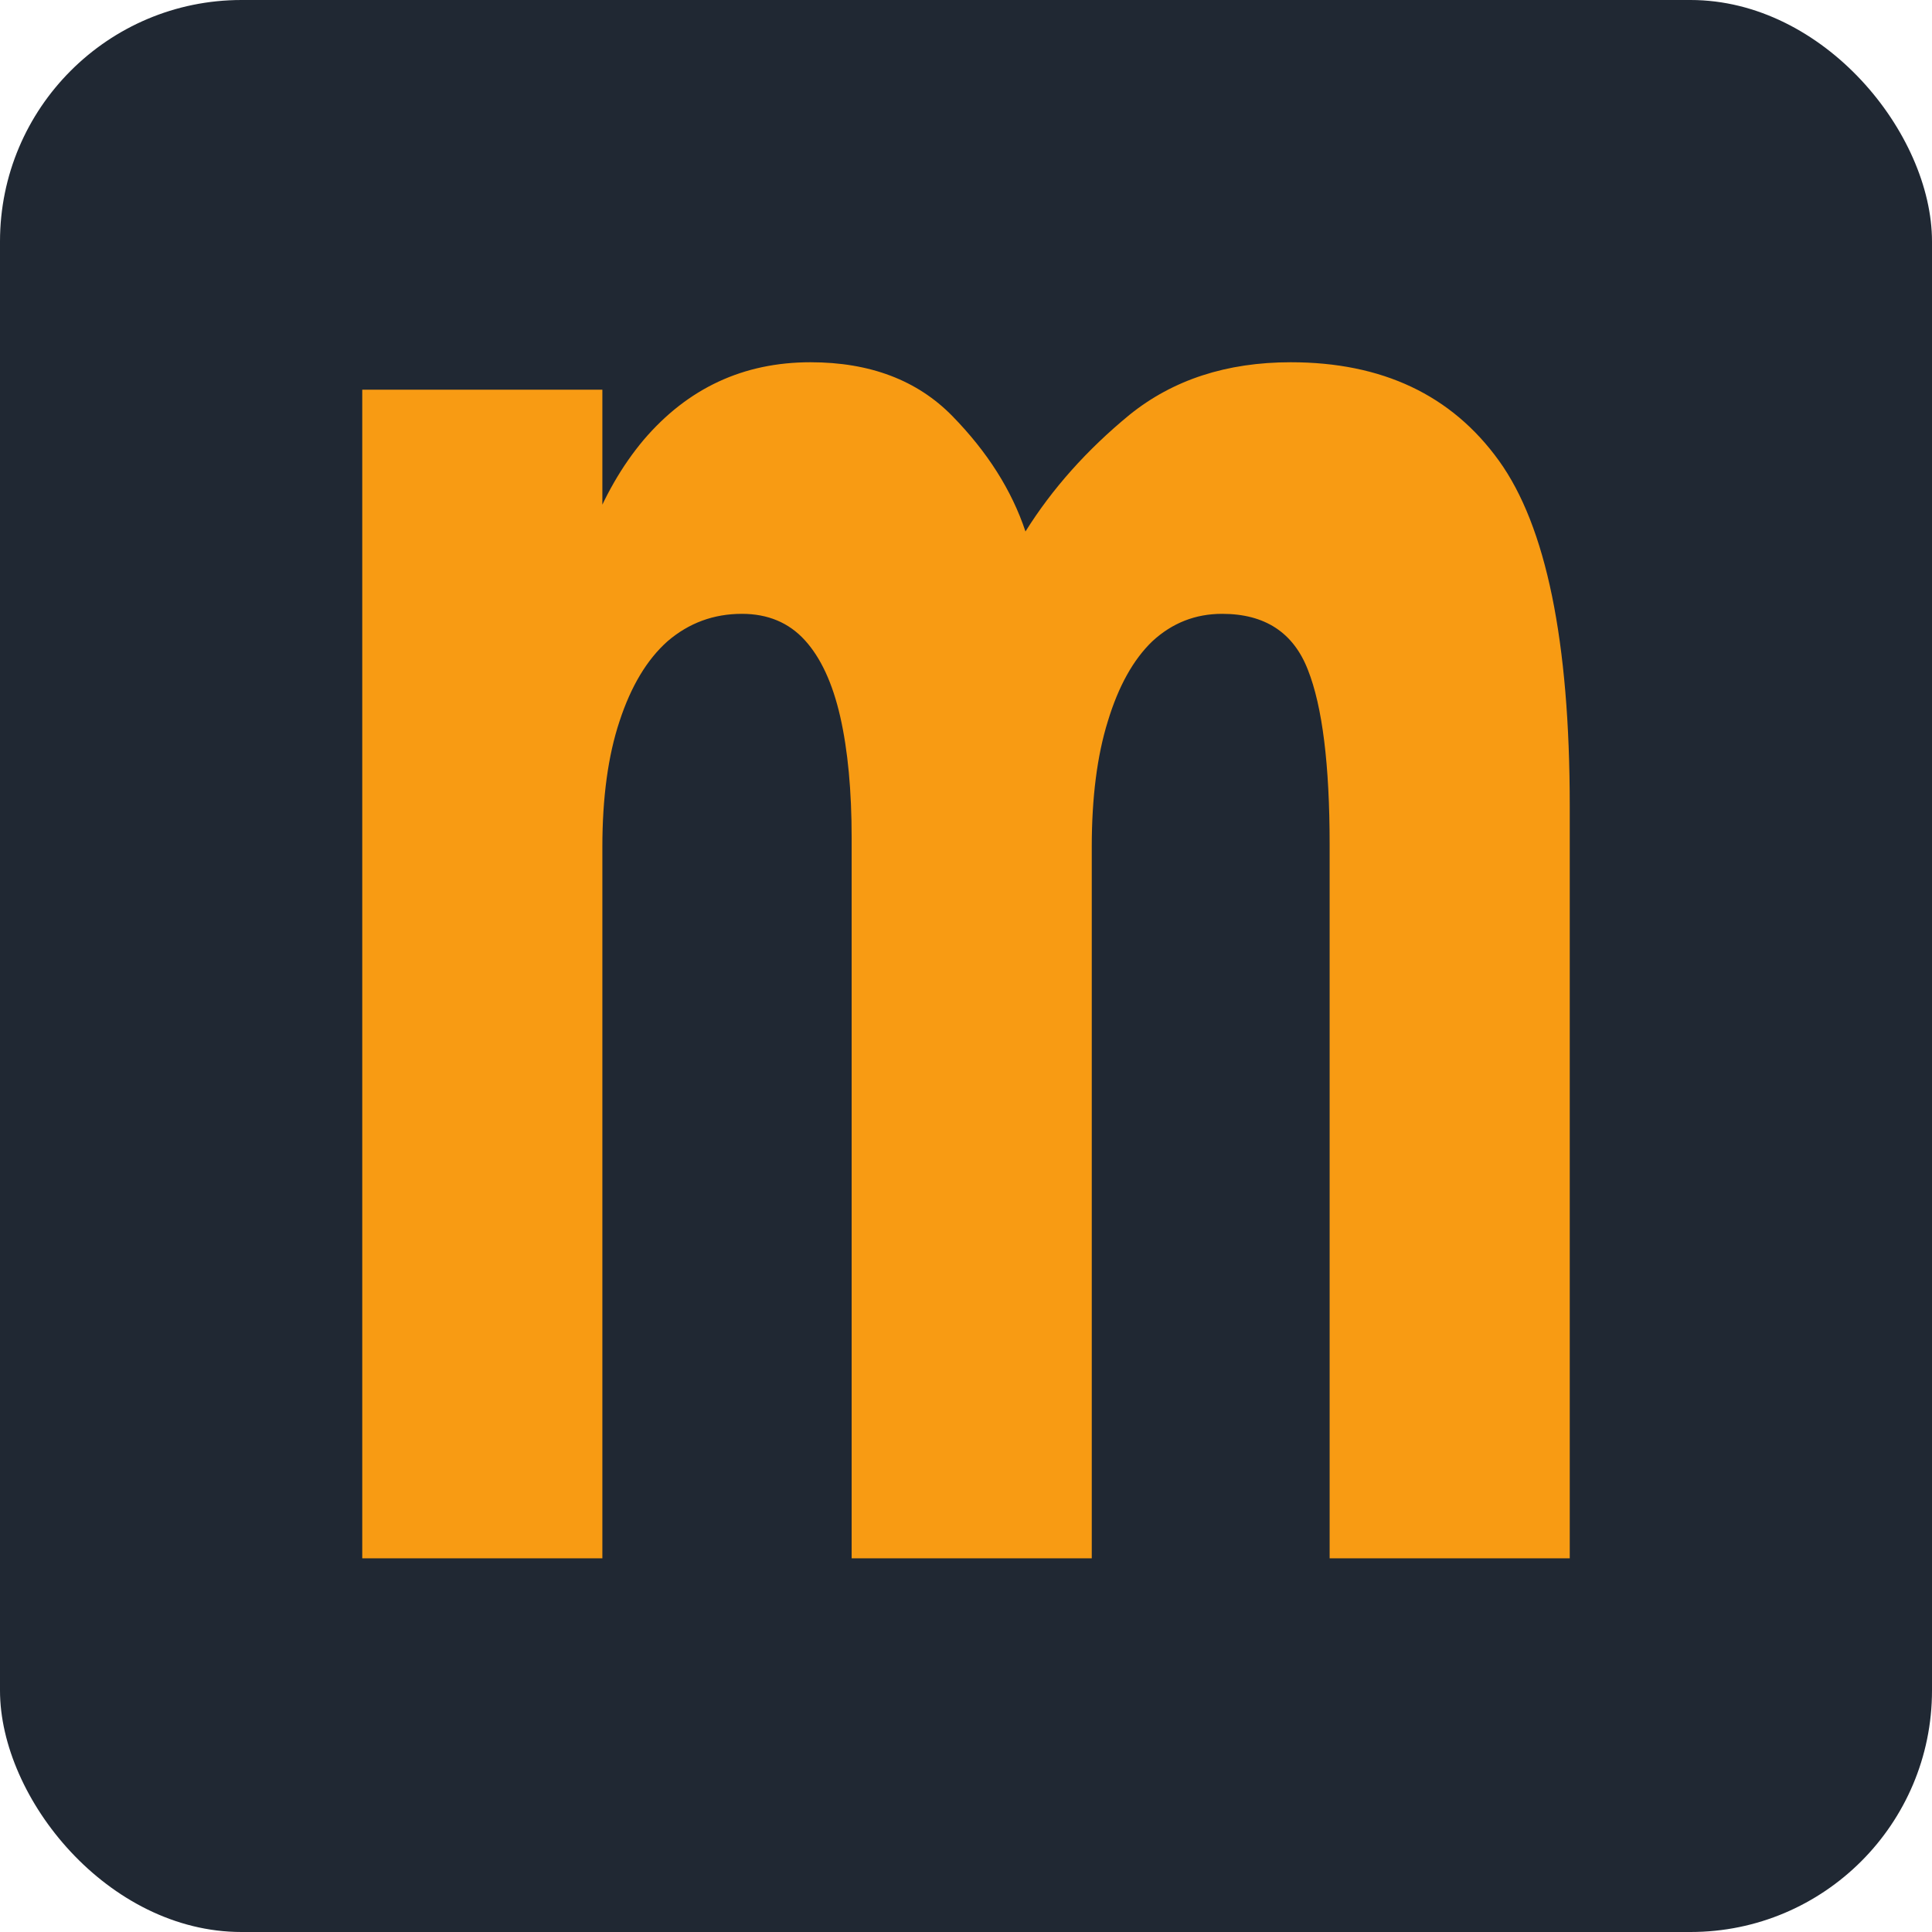 <svg width="32" height="32" viewBox="0 0 32 32" fill="none" xmlns="http://www.w3.org/2000/svg">
  <style>
    rect {
    fill: #202833;
    }

    #letter {
    fill: #F89B13;
    }

    @media (prefers-color-scheme: dark) {
    rect {
    fill: #202833;
    }

    #letter {
    fill: #F89B13;
    }
    }
  </style>
  <rect width="32" height="32" rx="4" fill="#202833" />
  <path id="letter"
    d="M6 25.811V6.455H9.977V11.227L9.295 10.848C9.485 9.333 9.939 8.146 10.659 7.288C11.391 6.429 12.313 6 13.424 6C14.409 6 15.192 6.297 15.773 6.89C16.354 7.484 16.758 8.121 16.985 8.803C17.427 8.096 18.001 7.452 18.708 6.871C19.428 6.29 20.318 6 21.379 6C22.894 6 24.043 6.543 24.826 7.629C25.609 8.715 26 10.621 26 13.348V25.811H22.023V13.992C22.023 12.667 21.903 11.701 21.663 11.095C21.423 10.476 20.95 10.167 20.242 10.167C19.8 10.167 19.415 10.318 19.087 10.621C18.771 10.924 18.525 11.366 18.349 11.947C18.172 12.515 18.083 13.21 18.083 14.03V25.811H14.106V13.879C14.106 13.096 14.043 12.427 13.917 11.871C13.79 11.316 13.595 10.893 13.329 10.602C13.064 10.312 12.717 10.167 12.288 10.167C11.821 10.167 11.41 10.318 11.057 10.621C10.716 10.924 10.451 11.366 10.261 11.947C10.072 12.515 9.977 13.21 9.977 14.03V25.811H6Z"
    fill="#F89B13" />
</svg>